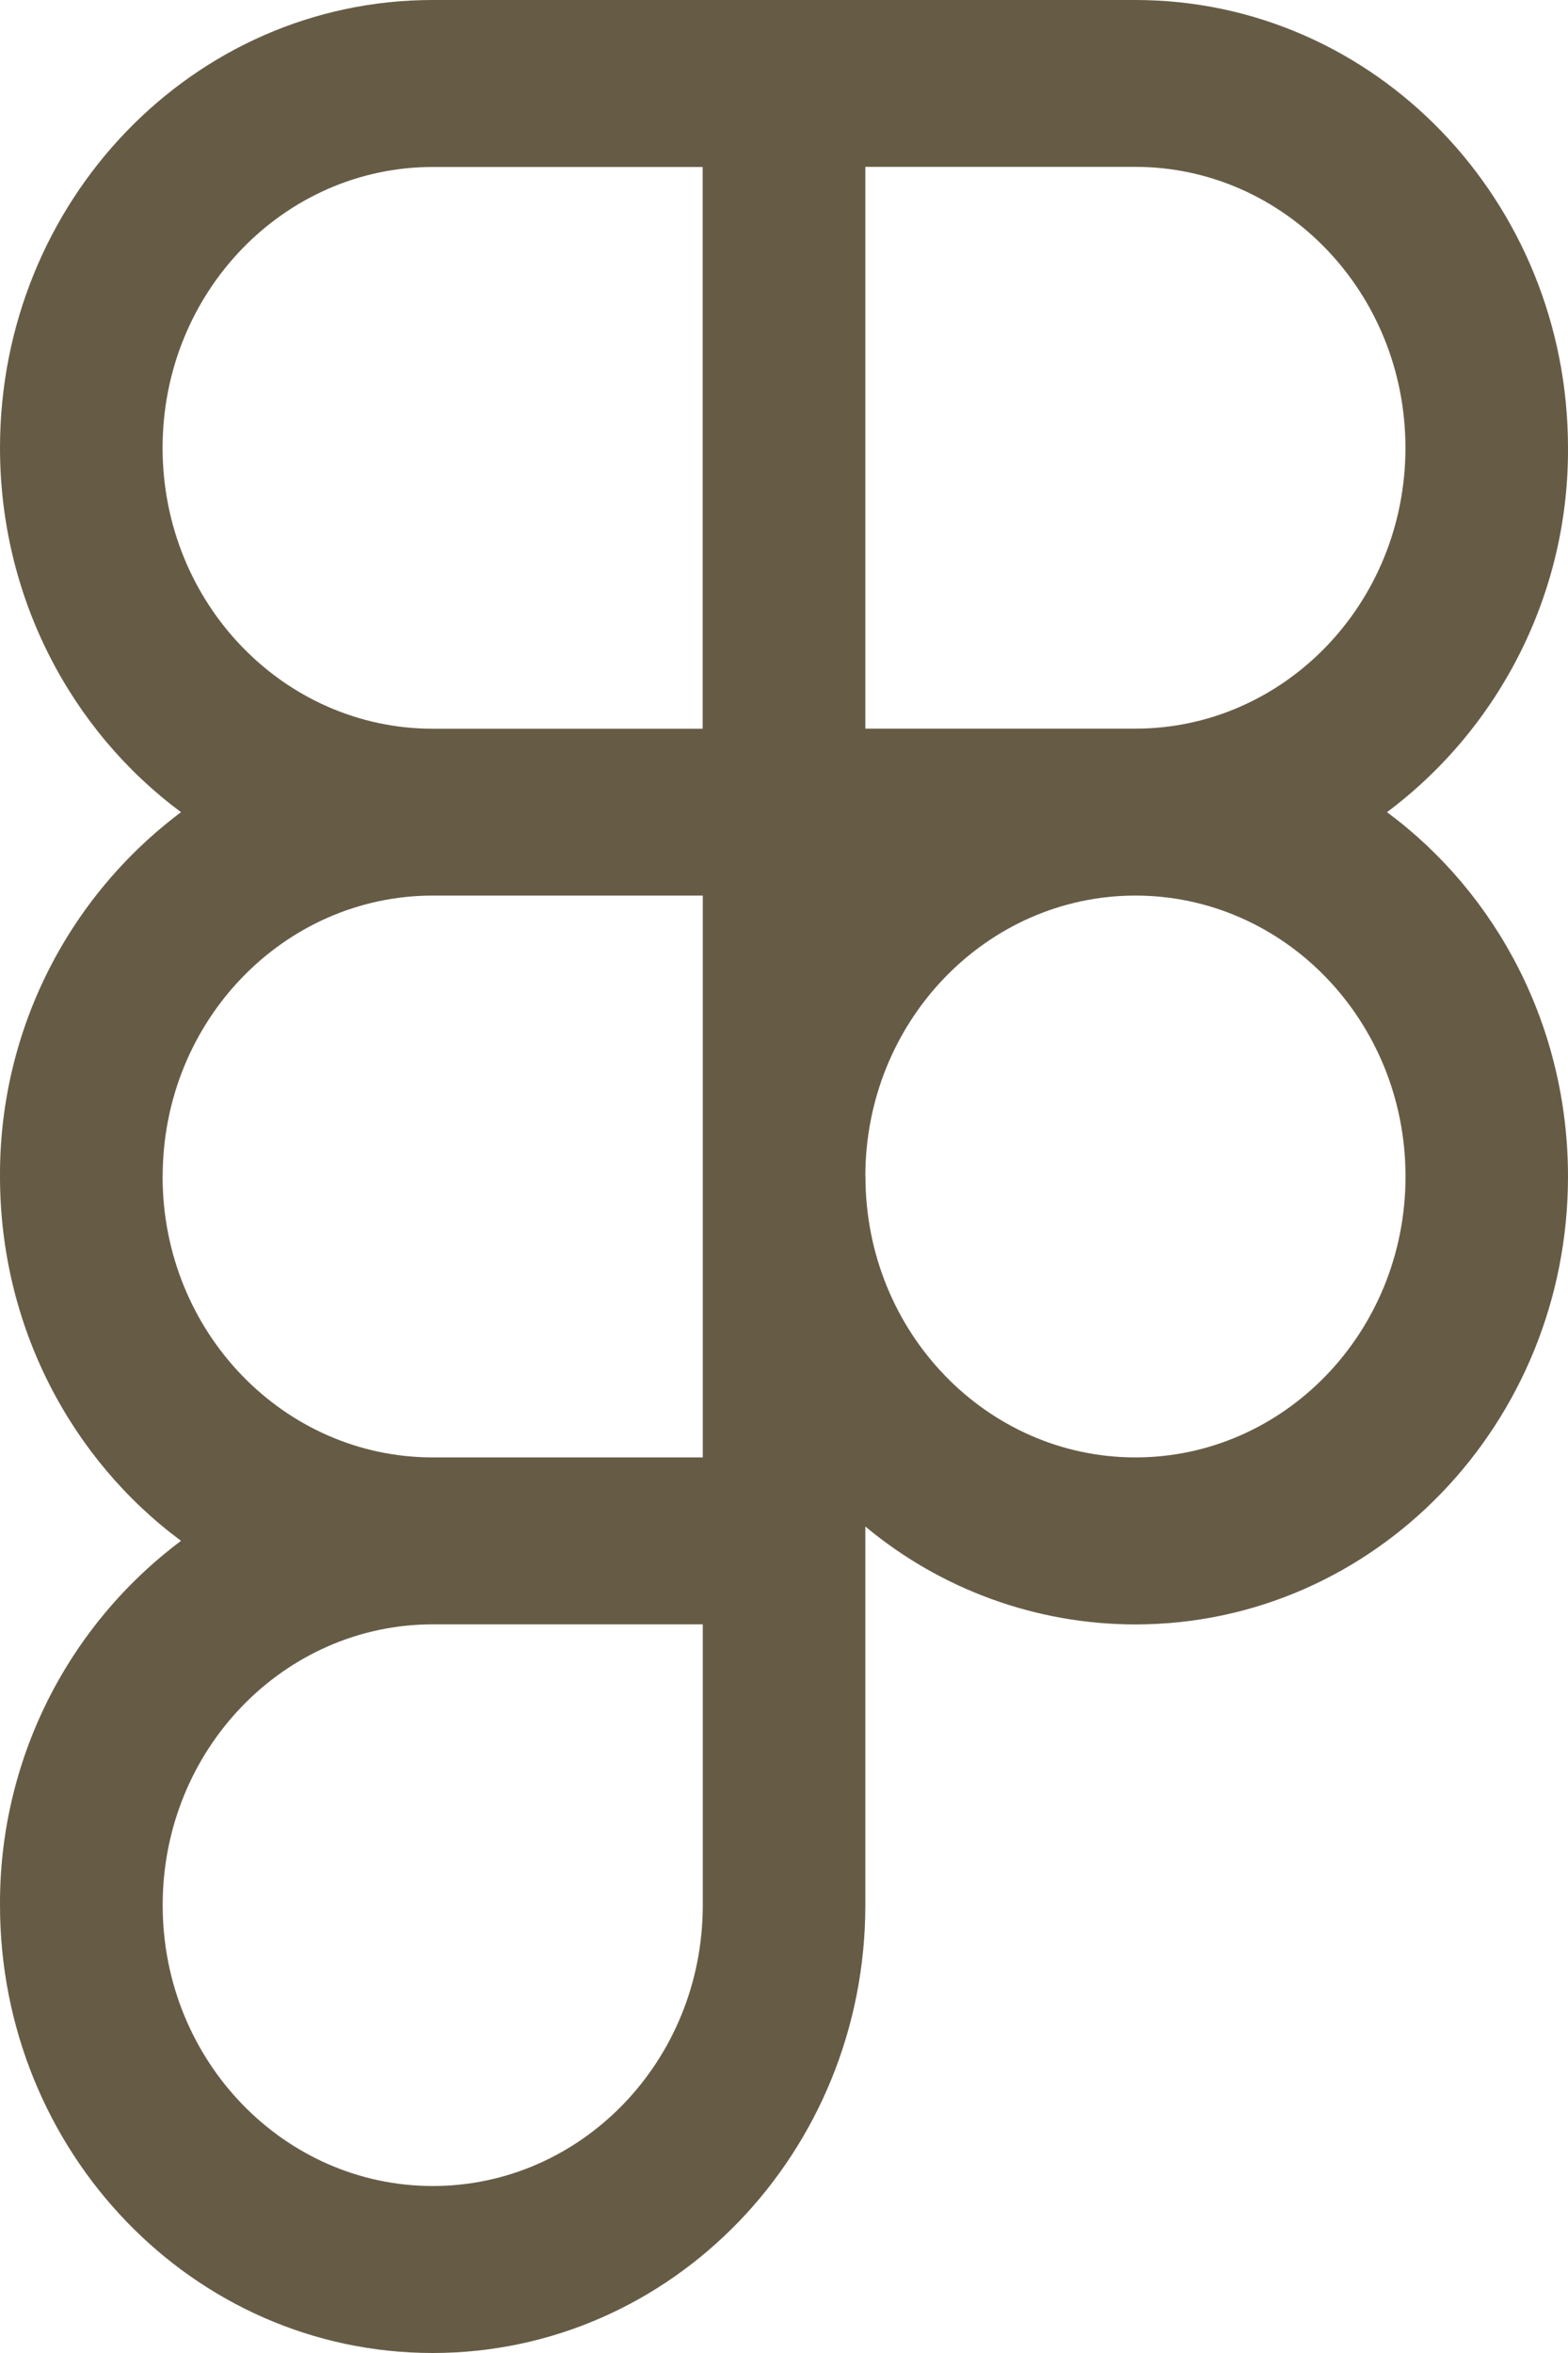 <svg width="40" height="60" viewBox="0 0 40 60" fill="none" xmlns="http://www.w3.org/2000/svg">
<path fill-rule="evenodd" clip-rule="evenodd" d="M11.038 0C4.92 0 0 5.133 0 11.42C0 15.242 1.82 18.637 4.618 20.71C3.176 21.79 2.007 23.193 1.205 24.806C0.403 26.42 -0.009 28.198 0 30C0 33.825 1.82 37.218 4.618 39.29C3.176 40.37 2.007 41.773 1.205 43.386C0.403 45 -0.009 46.779 0 48.58C0 54.867 4.92 60 11.038 60C17.153 60 22.075 54.867 22.075 48.58V38.925C24.009 40.537 26.445 41.421 28.963 41.422C35.08 41.42 40 36.288 40 30C40 26.175 38.183 22.782 35.383 20.71C36.825 19.63 37.993 18.227 38.795 16.613C39.597 15 40.01 13.222 40 11.42C40 5.133 35.08 0 28.963 0H11.038V0ZM4.148 11.42C4.148 7.442 7.253 4.258 11.038 4.258H17.925V18.582H11.038C7.253 18.582 4.148 15.395 4.148 11.42V11.42ZM28.963 18.58H22.075V4.255H28.963C32.75 4.255 35.853 7.442 35.853 11.42C35.853 15.395 32.75 18.58 28.963 18.58ZM4.15 30C4.15 26.025 7.255 22.837 11.04 22.837H17.928V37.163H11.038C7.25 37.163 4.148 33.975 4.148 30H4.15ZM22.075 30C22.075 26.025 25.18 22.837 28.965 22.837C32.753 22.837 35.855 26.023 35.855 30C35.855 33.975 32.753 37.163 28.965 37.163C25.18 37.163 22.078 33.977 22.078 30H22.075ZM4.15 48.58C4.15 44.605 7.255 41.42 11.04 41.42H17.928V48.58C17.928 52.557 14.828 55.742 11.04 55.742C7.255 55.742 4.15 52.557 4.15 48.58Z" fill="#665C46"/>
</svg>
